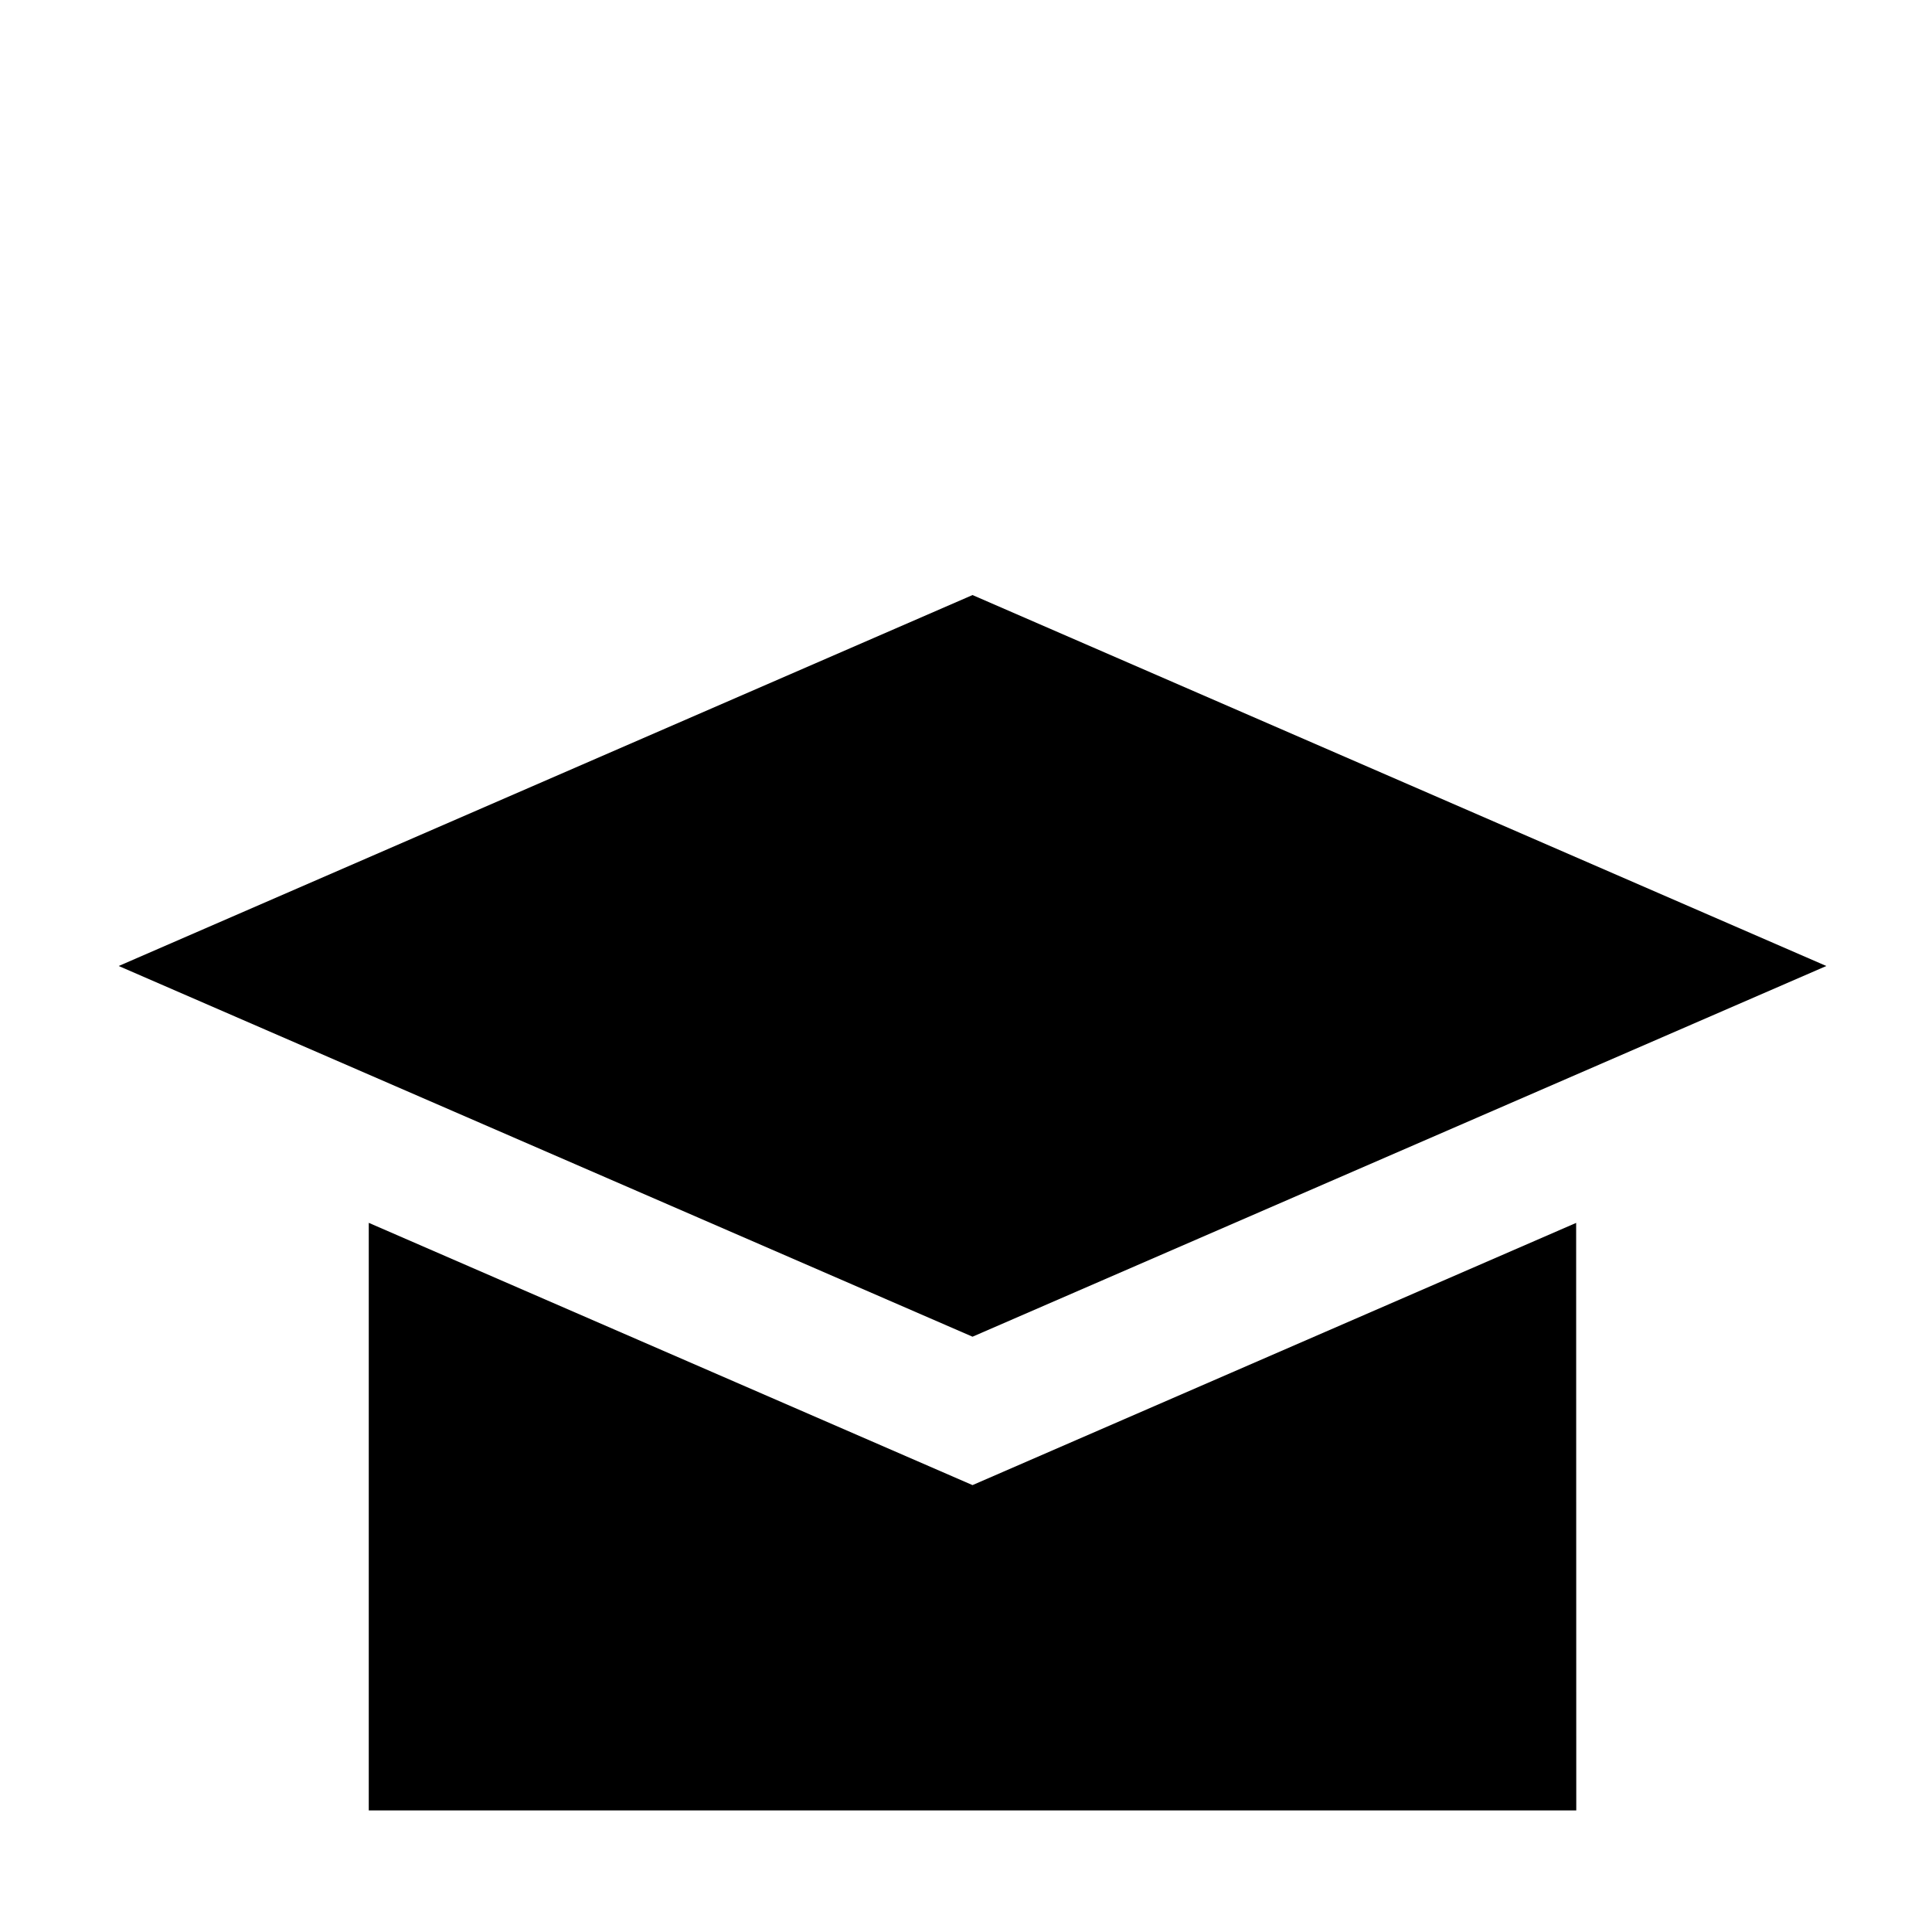 <svg width='16' height='16' xmlns='http://www.w3.org/2000/svg'><g fill-rule='evenodd'><path d='M13.053 10.127l.001 4.866h-10v-4.866l5 2.172 5-2.172z'/><path d='M.983 8l7.071-3.072L15.125 8l-7.071 3.07z'/></g></svg>